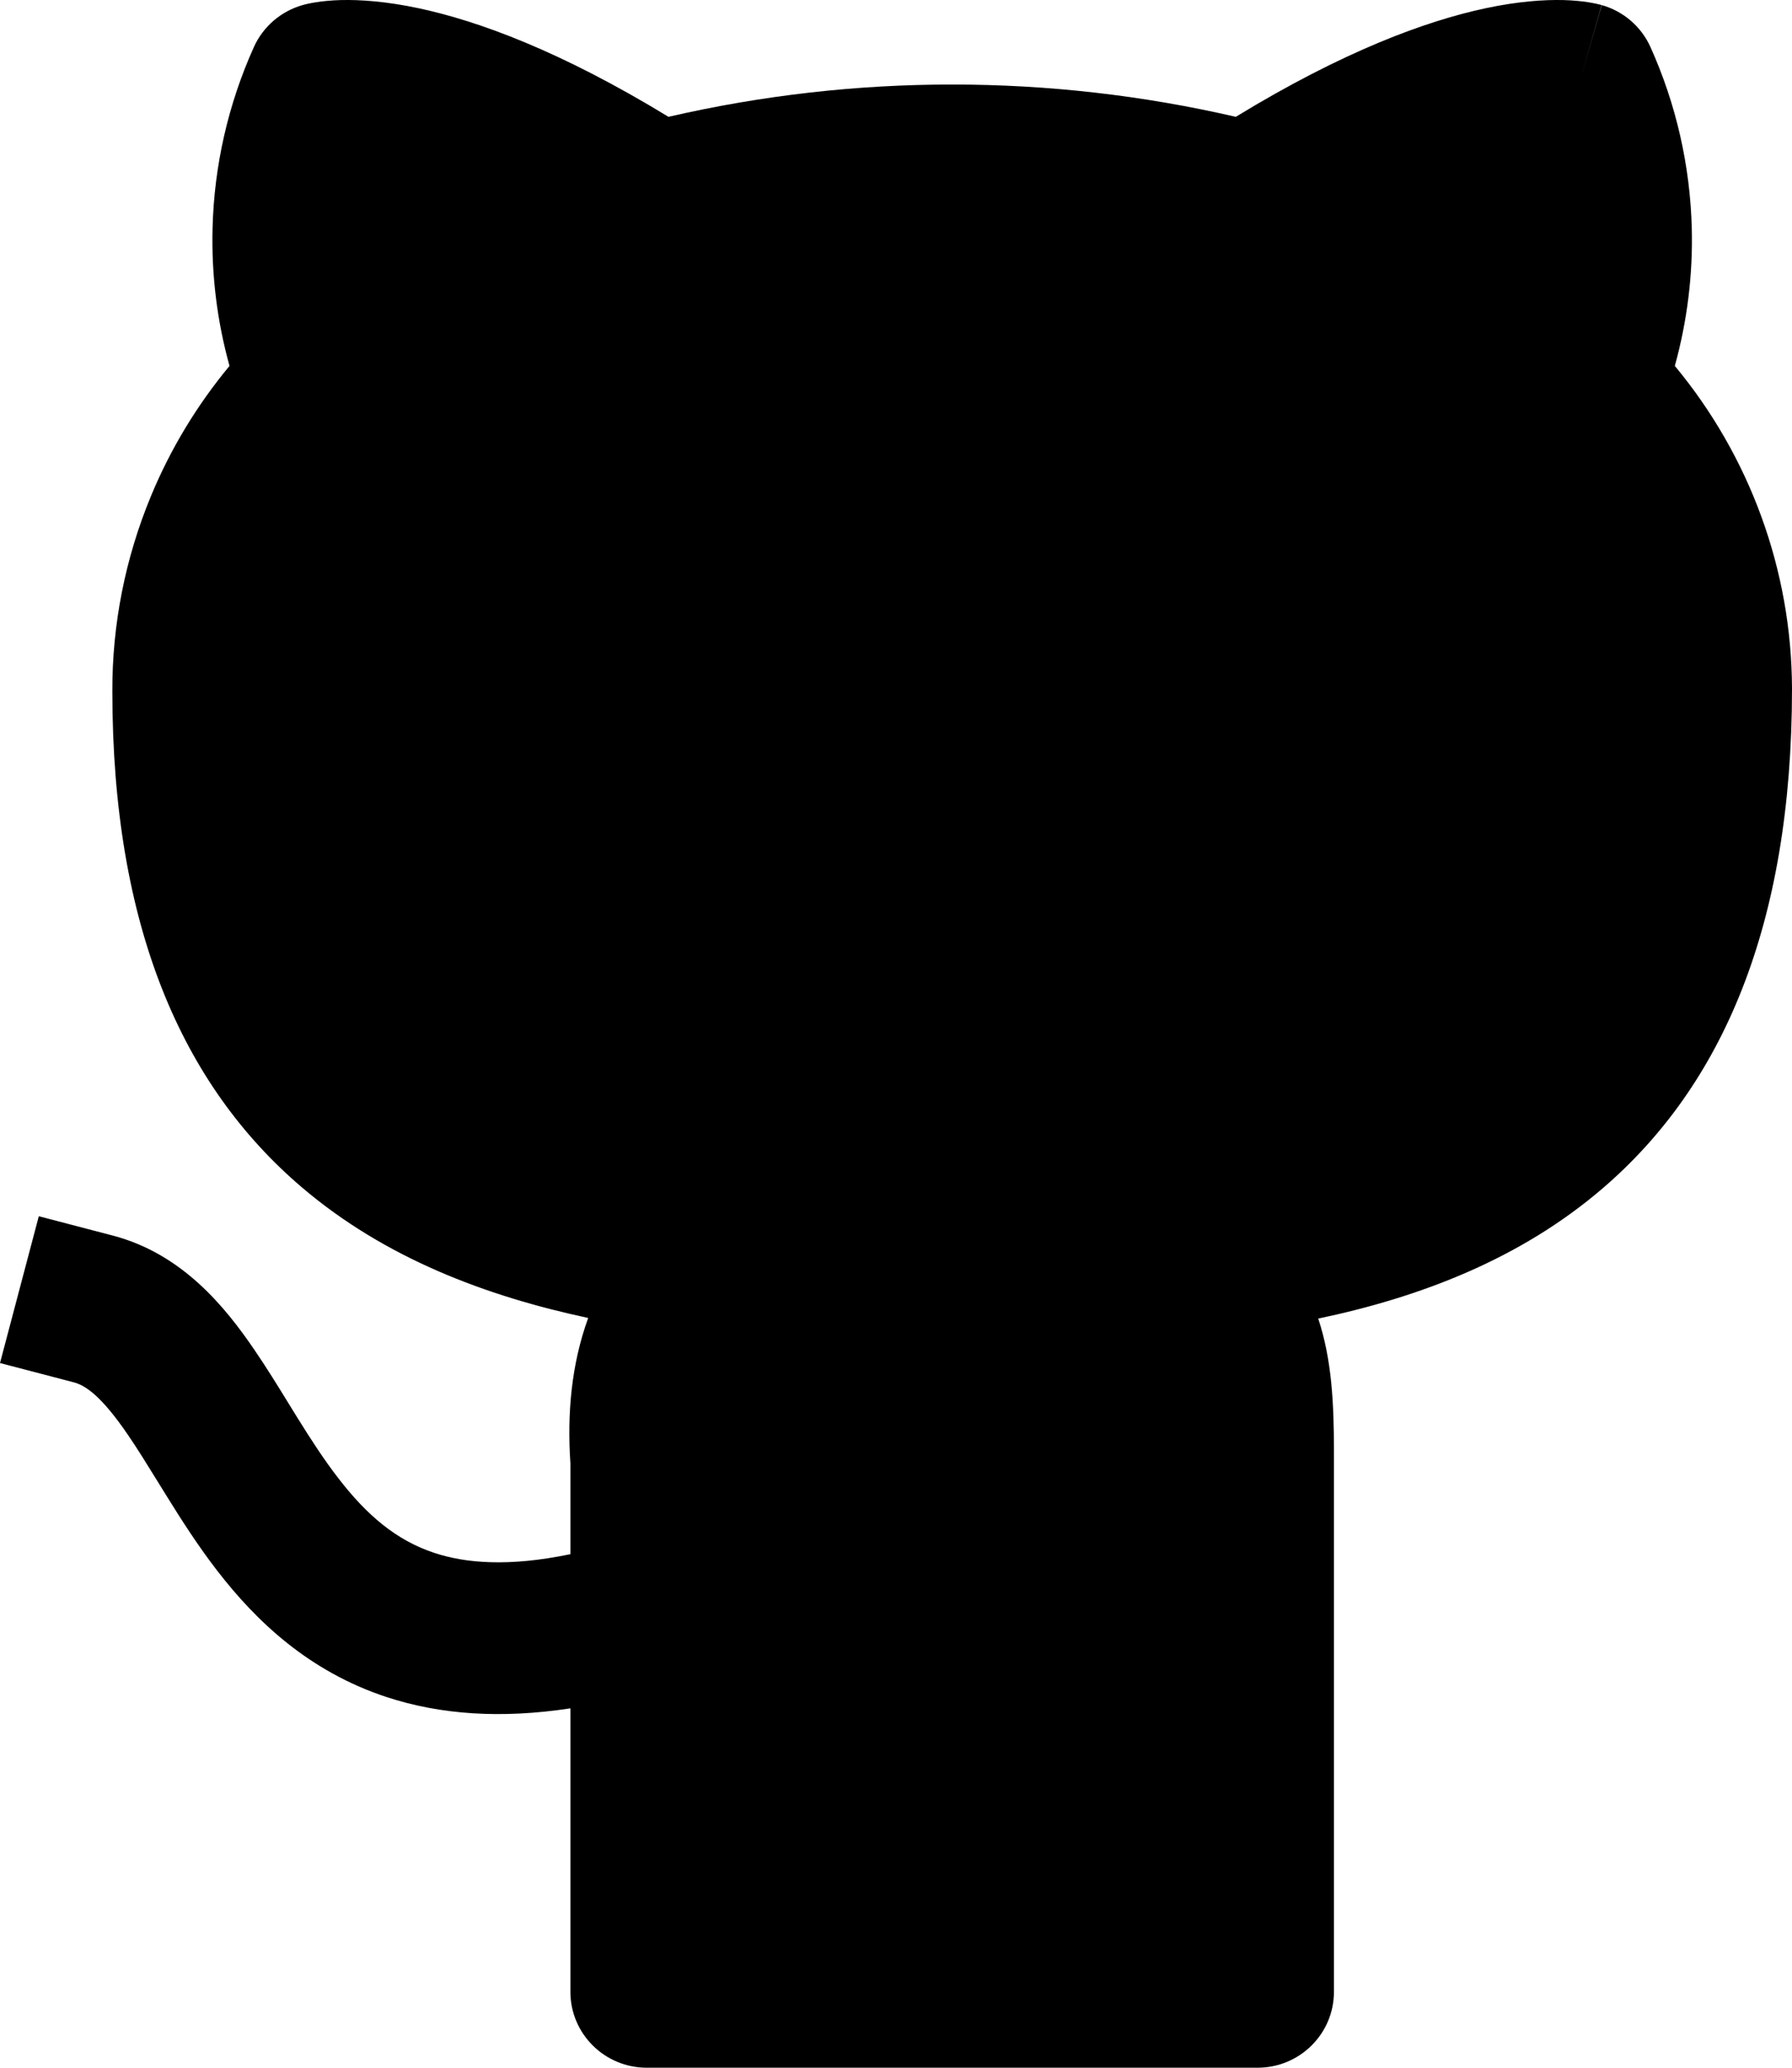 <svg width="26" height="30" viewBox="0 0 26 30" fill="none" xmlns="http://www.w3.org/2000/svg">
<path d="M17.93 1.695C15.223 1.07 12.407 1.07 9.699 1.695C8.135 0.741 6.94 0.304 6.072 0.119C5.6 0.019 5.225 -0.006 4.944 0.001C4.803 0.005 4.687 0.017 4.594 0.031C4.548 0.038 4.508 0.046 4.474 0.053C4.457 0.057 4.441 0.06 4.427 0.064L4.407 0.069L4.398 0.072L4.394 0.073L4.389 0.074C4.389 0.074 4.389 0.074 4.389 0.074C4.388 0.075 4.393 0.087 4.694 1.132L4.389 0.074C4.075 0.164 3.816 0.387 3.683 0.684C3.31 1.513 3.106 2.407 3.084 3.315C3.067 3.989 3.15 4.661 3.33 5.309C2.858 5.878 2.473 6.514 2.19 7.198C1.818 8.096 1.627 9.057 1.63 10.028C1.63 13.447 2.645 15.745 4.374 17.222C5.586 18.257 7.059 18.807 8.534 19.122C8.29 19.795 8.227 20.506 8.276 21.231V22.549C7.374 22.737 6.75 22.678 6.306 22.532C5.748 22.349 5.32 21.98 4.912 21.451C4.705 21.184 4.514 20.89 4.314 20.568L4.187 20.362C4.031 20.108 3.862 19.834 3.691 19.584C3.268 18.964 2.645 18.19 1.634 17.926L0.563 17.646L0 19.776L1.071 20.056C1.247 20.102 1.479 20.265 1.857 20.819C1.996 21.023 2.129 21.238 2.28 21.483C2.328 21.561 2.377 21.641 2.43 21.725C2.637 22.059 2.876 22.432 3.154 22.792C3.715 23.518 4.479 24.251 5.612 24.623C6.39 24.878 7.27 24.939 8.276 24.786V28.899C8.276 29.507 8.772 30 9.384 30H18.246C18.858 30 19.354 29.507 19.354 28.899V21.055C19.354 20.36 19.323 19.724 19.126 19.131C20.594 18.823 22.055 18.272 23.259 17.236C24.987 15.749 26 13.43 26 9.991V9.987C25.994 8.273 25.389 6.621 24.3 5.309C24.479 4.661 24.563 3.989 24.546 3.315C24.523 2.407 24.32 1.513 23.947 0.684C23.814 0.387 23.555 0.163 23.24 0.074L22.936 1.133C23.24 0.074 23.237 0.073 23.236 0.073L23.232 0.072L23.222 0.069L23.202 0.064C23.188 0.06 23.173 0.057 23.155 0.053C23.121 0.046 23.081 0.038 23.035 0.031C22.942 0.017 22.826 0.005 22.686 0.001C22.404 -0.006 22.03 0.019 21.557 0.119C20.689 0.304 19.494 0.741 17.93 1.695Z" fill="black"/>
</svg>
